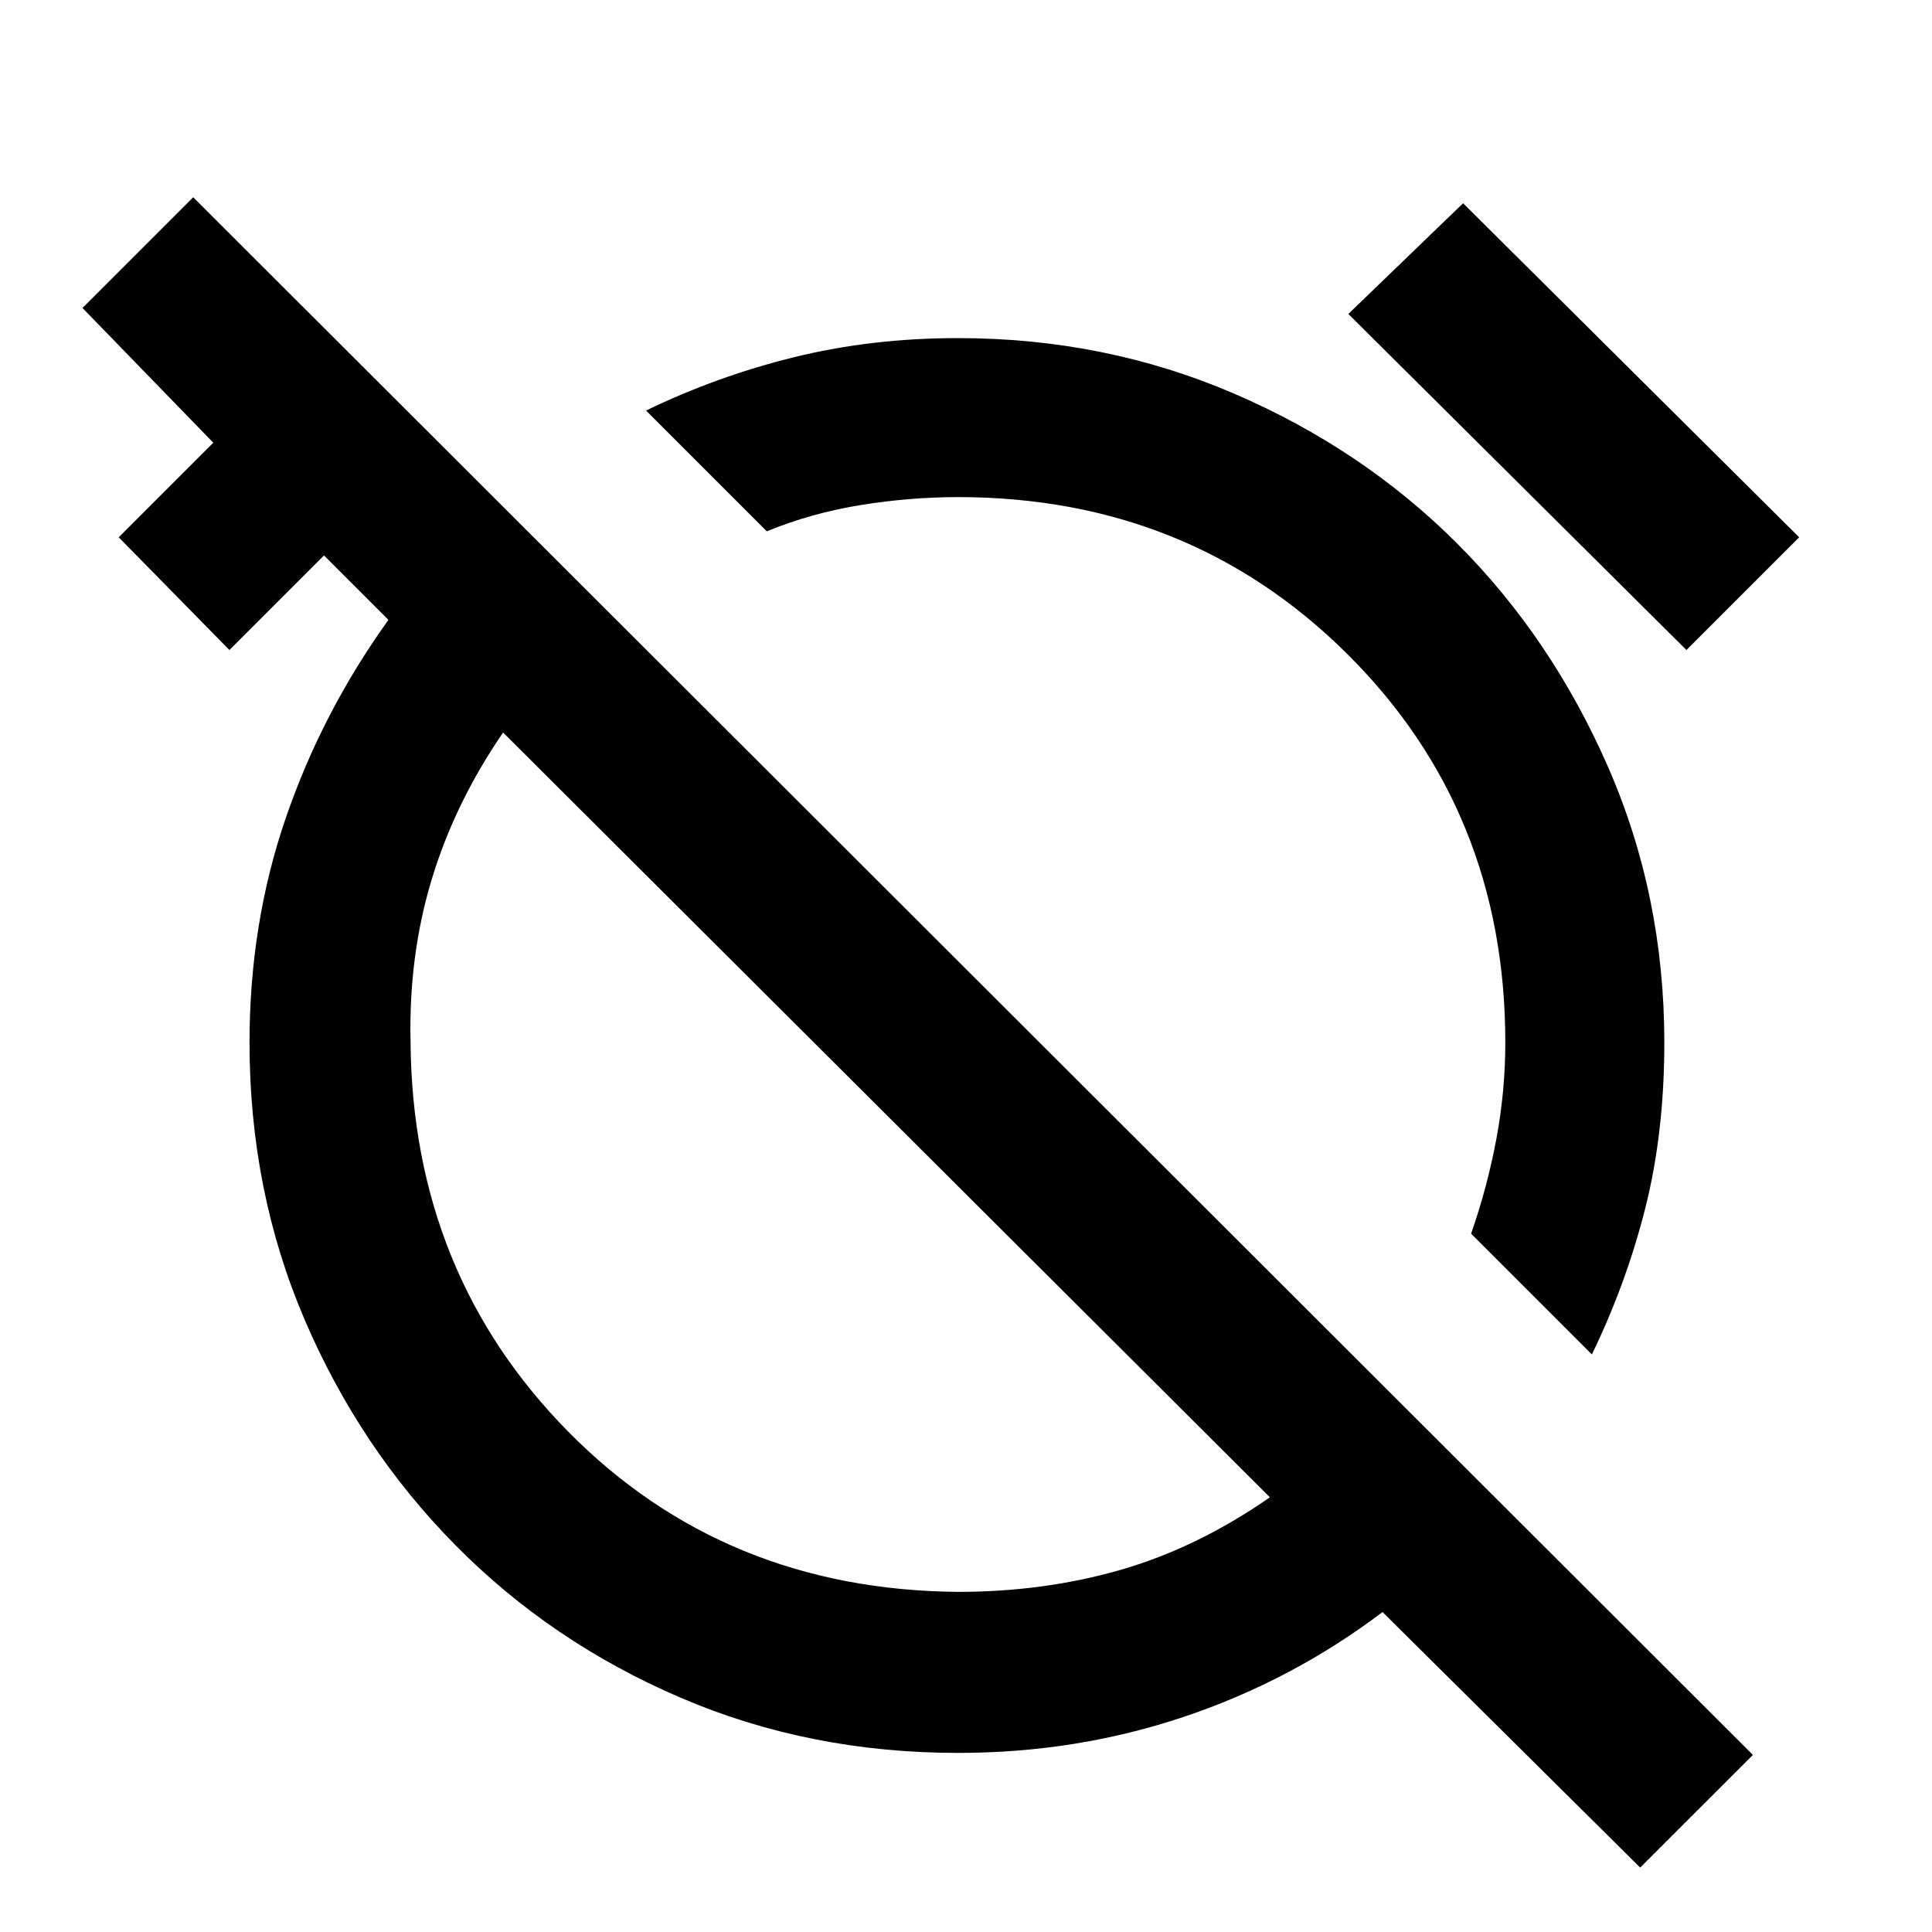 <svg xmlns="http://www.w3.org/2000/svg" height="20" width="20"><path d="M16.479 14.021 15.229 12.771Q15.396 12.292 15.49 11.792Q15.583 11.292 15.583 10.792Q15.583 8.396 13.948 6.771Q12.312 5.146 9.917 5.146Q9.417 5.146 8.906 5.229Q8.396 5.312 7.938 5.5L6.688 4.25Q7.417 3.896 8.219 3.698Q9.021 3.5 9.917 3.5Q11.438 3.5 12.771 4.073Q14.104 4.646 15.083 5.625Q16.062 6.604 16.646 7.938Q17.229 9.271 17.229 10.792Q17.229 11.729 17.031 12.51Q16.833 13.292 16.479 14.021ZM17.458 6.729 13.958 3.25 15.146 2.104 18.625 5.562ZM16.979 19.333 14.312 16.688Q13.375 17.396 12.26 17.771Q11.146 18.146 9.917 18.146Q8.375 18.146 7.042 17.573Q5.708 17 4.719 16Q3.729 15 3.156 13.667Q2.583 12.333 2.583 10.792Q2.583 9.562 2.958 8.469Q3.333 7.375 4.021 6.417L3.354 5.75L2.375 6.729L1.229 5.562L2.208 4.583L0.854 3.188L2 2.042L18.146 18.167ZM9.917 16.479Q10.812 16.479 11.604 16.25Q12.396 16.021 13.146 15.5L5.208 7.583Q4.708 8.312 4.469 9.104Q4.229 9.896 4.25 10.792Q4.271 13.188 5.885 14.823Q7.5 16.458 9.917 16.479ZM9.188 11.521Q9.188 11.521 9.188 11.521Q9.188 11.521 9.188 11.521Q9.188 11.521 9.188 11.521Q9.188 11.521 9.188 11.521Q9.188 11.521 9.188 11.521Q9.188 11.521 9.188 11.521ZM11.583 9.125Q11.583 9.125 11.583 9.125Q11.583 9.125 11.583 9.125Q11.583 9.125 11.583 9.125Q11.583 9.125 11.583 9.125Q11.583 9.125 11.583 9.125Q11.583 9.125 11.583 9.125Z"/></svg>